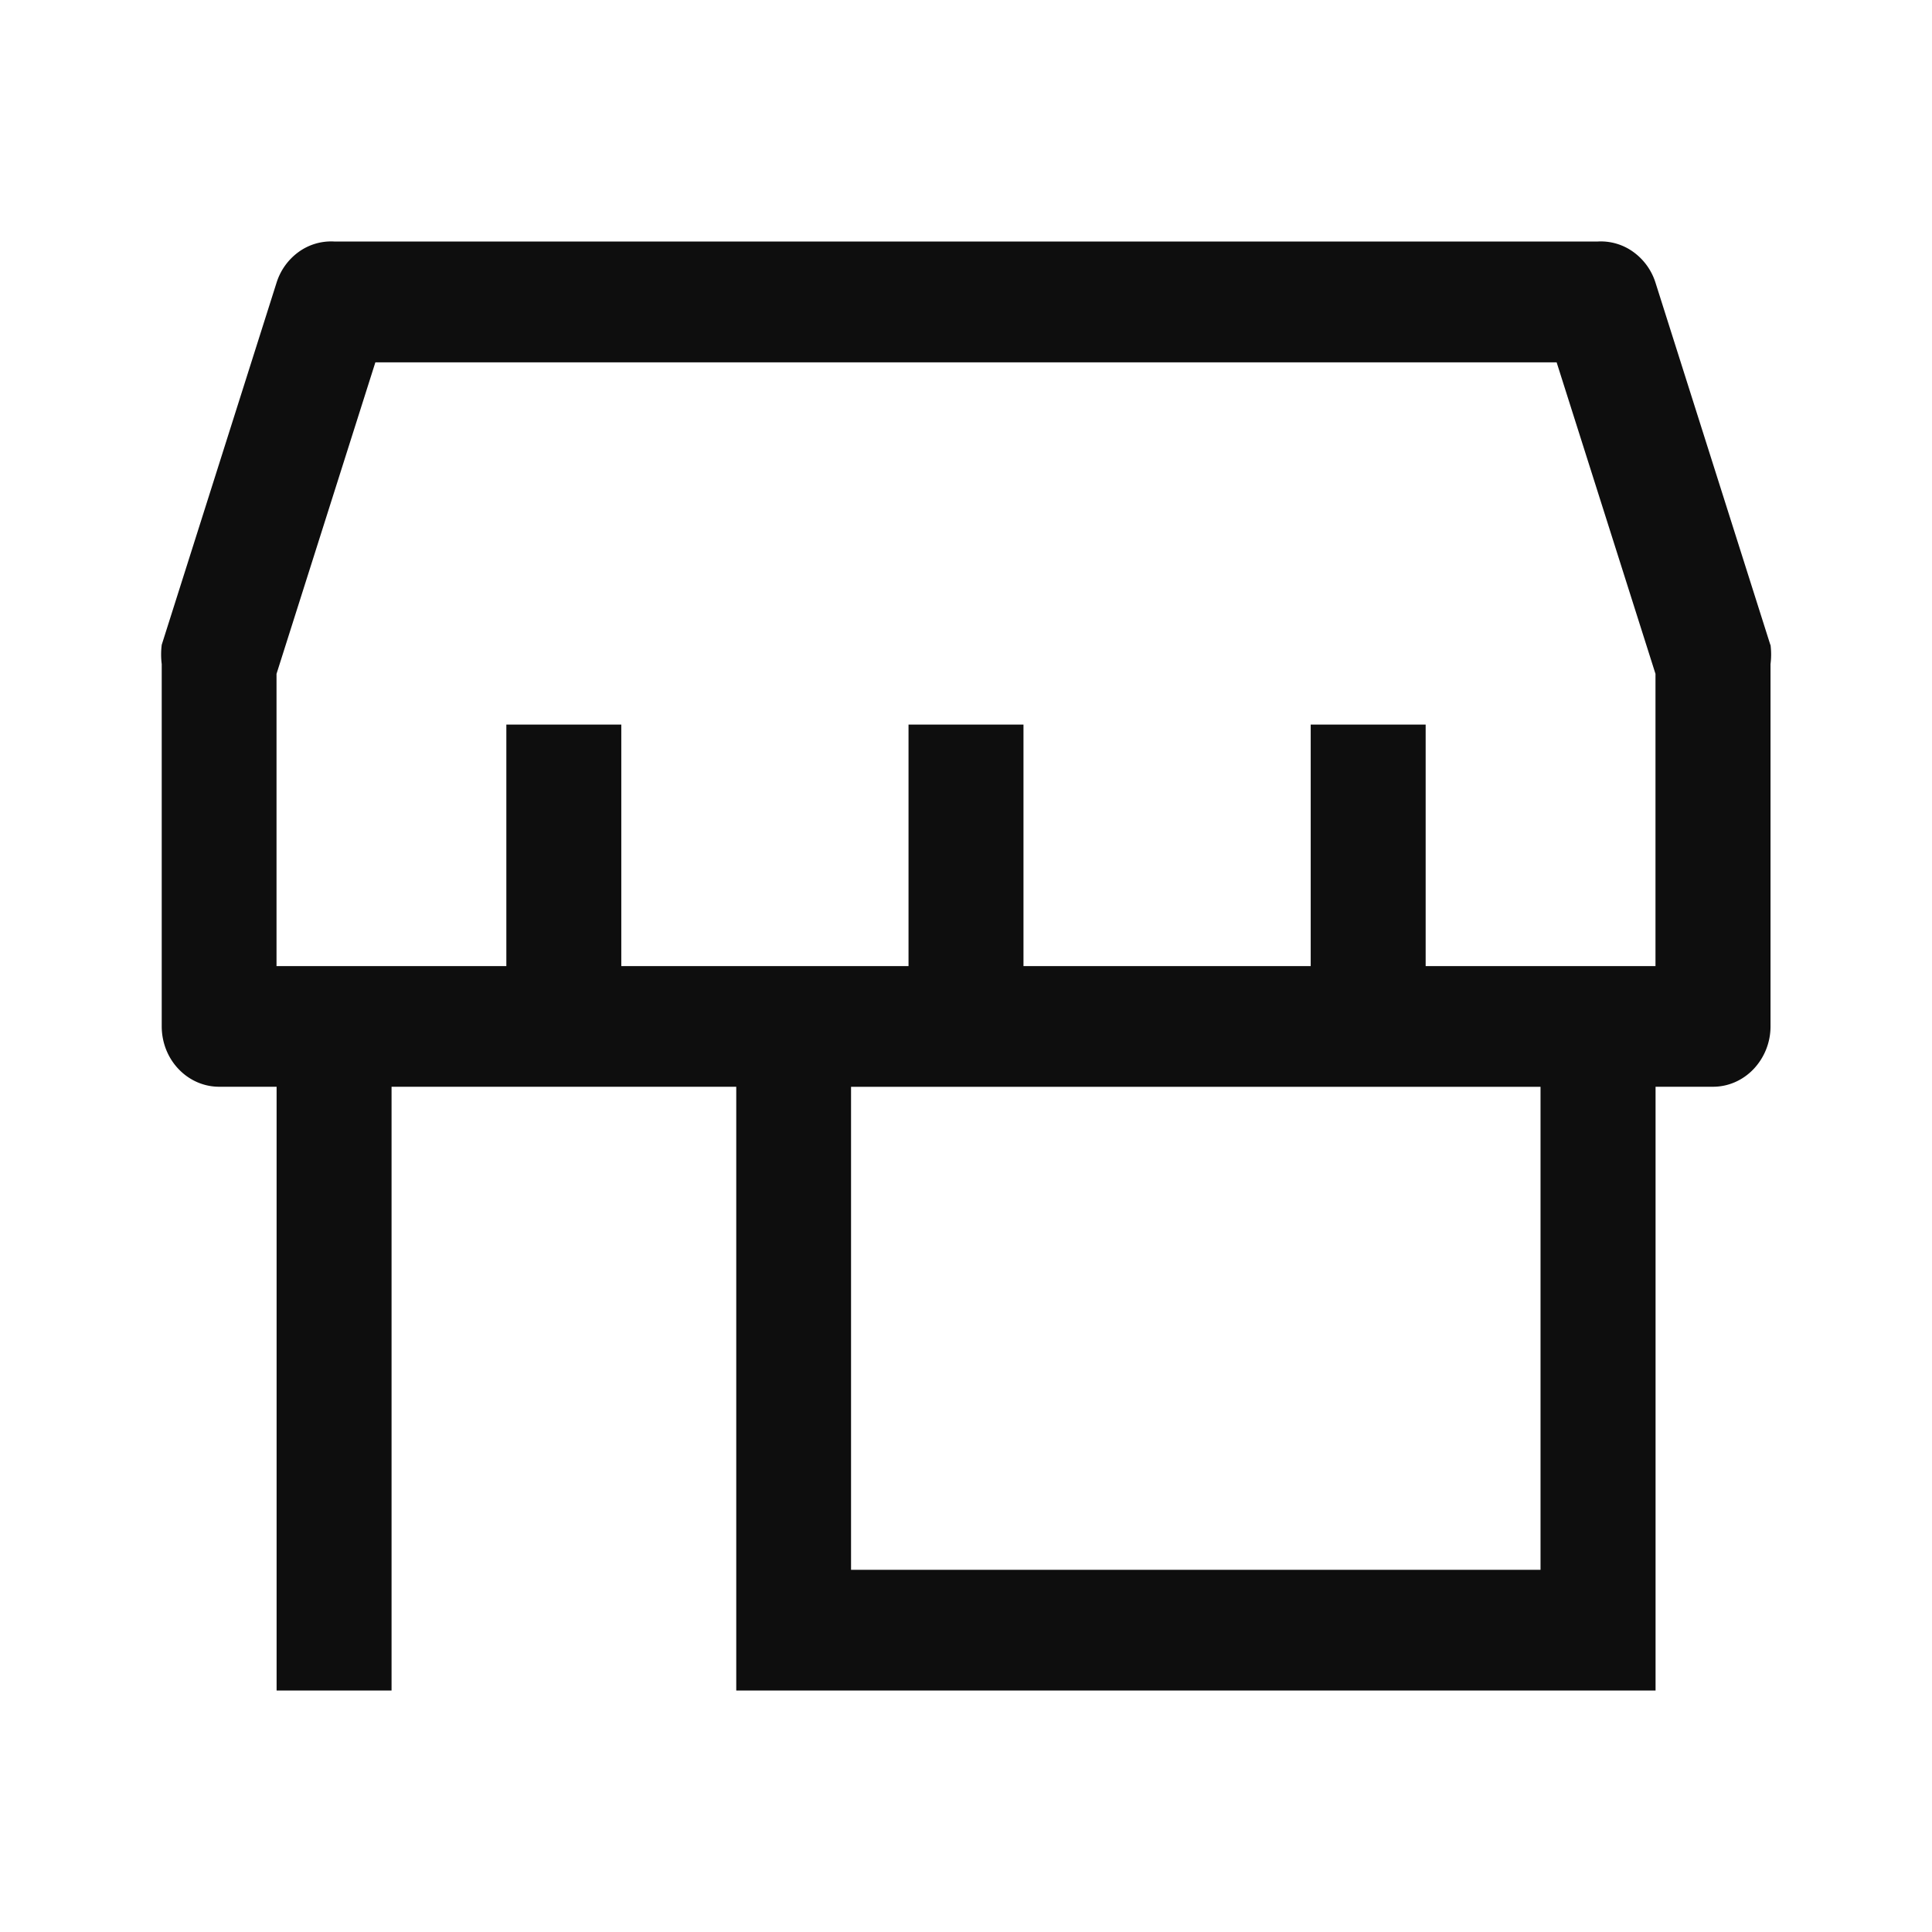 <svg width="24" height="24" fill="none" xmlns="http://www.w3.org/2000/svg"><path d="M21.992 8.011l-1.427-4.5a.747.747 0 00-.275-.381.688.688 0 00-.44-.13H4.15a.688.688 0 00-.439.129.747.747 0 00-.275.381l-1.427 4.5c-.01.08-.01.16 0 .24v4.5c0 .199.075.39.209.53.134.141.315.22.504.22h.714V21h1.428v-7.5h4.282V21h11.42v-7.5h.714c.189 0 .37-.079.504-.22a.77.77 0 00.21-.53v-4.5c.01-.08.01-.16 0-.24zm-2.855 11.49h-8.565v-6h8.565v6zm1.428-7.5H17.71v-3h-1.428v3h-3.568v-3h-1.428v3H7.718v-3H6.29v3H3.435v-3.63l1.228-3.87h14.674l1.228 3.87v3.63z" fill="#0E0E0E"/></svg>
